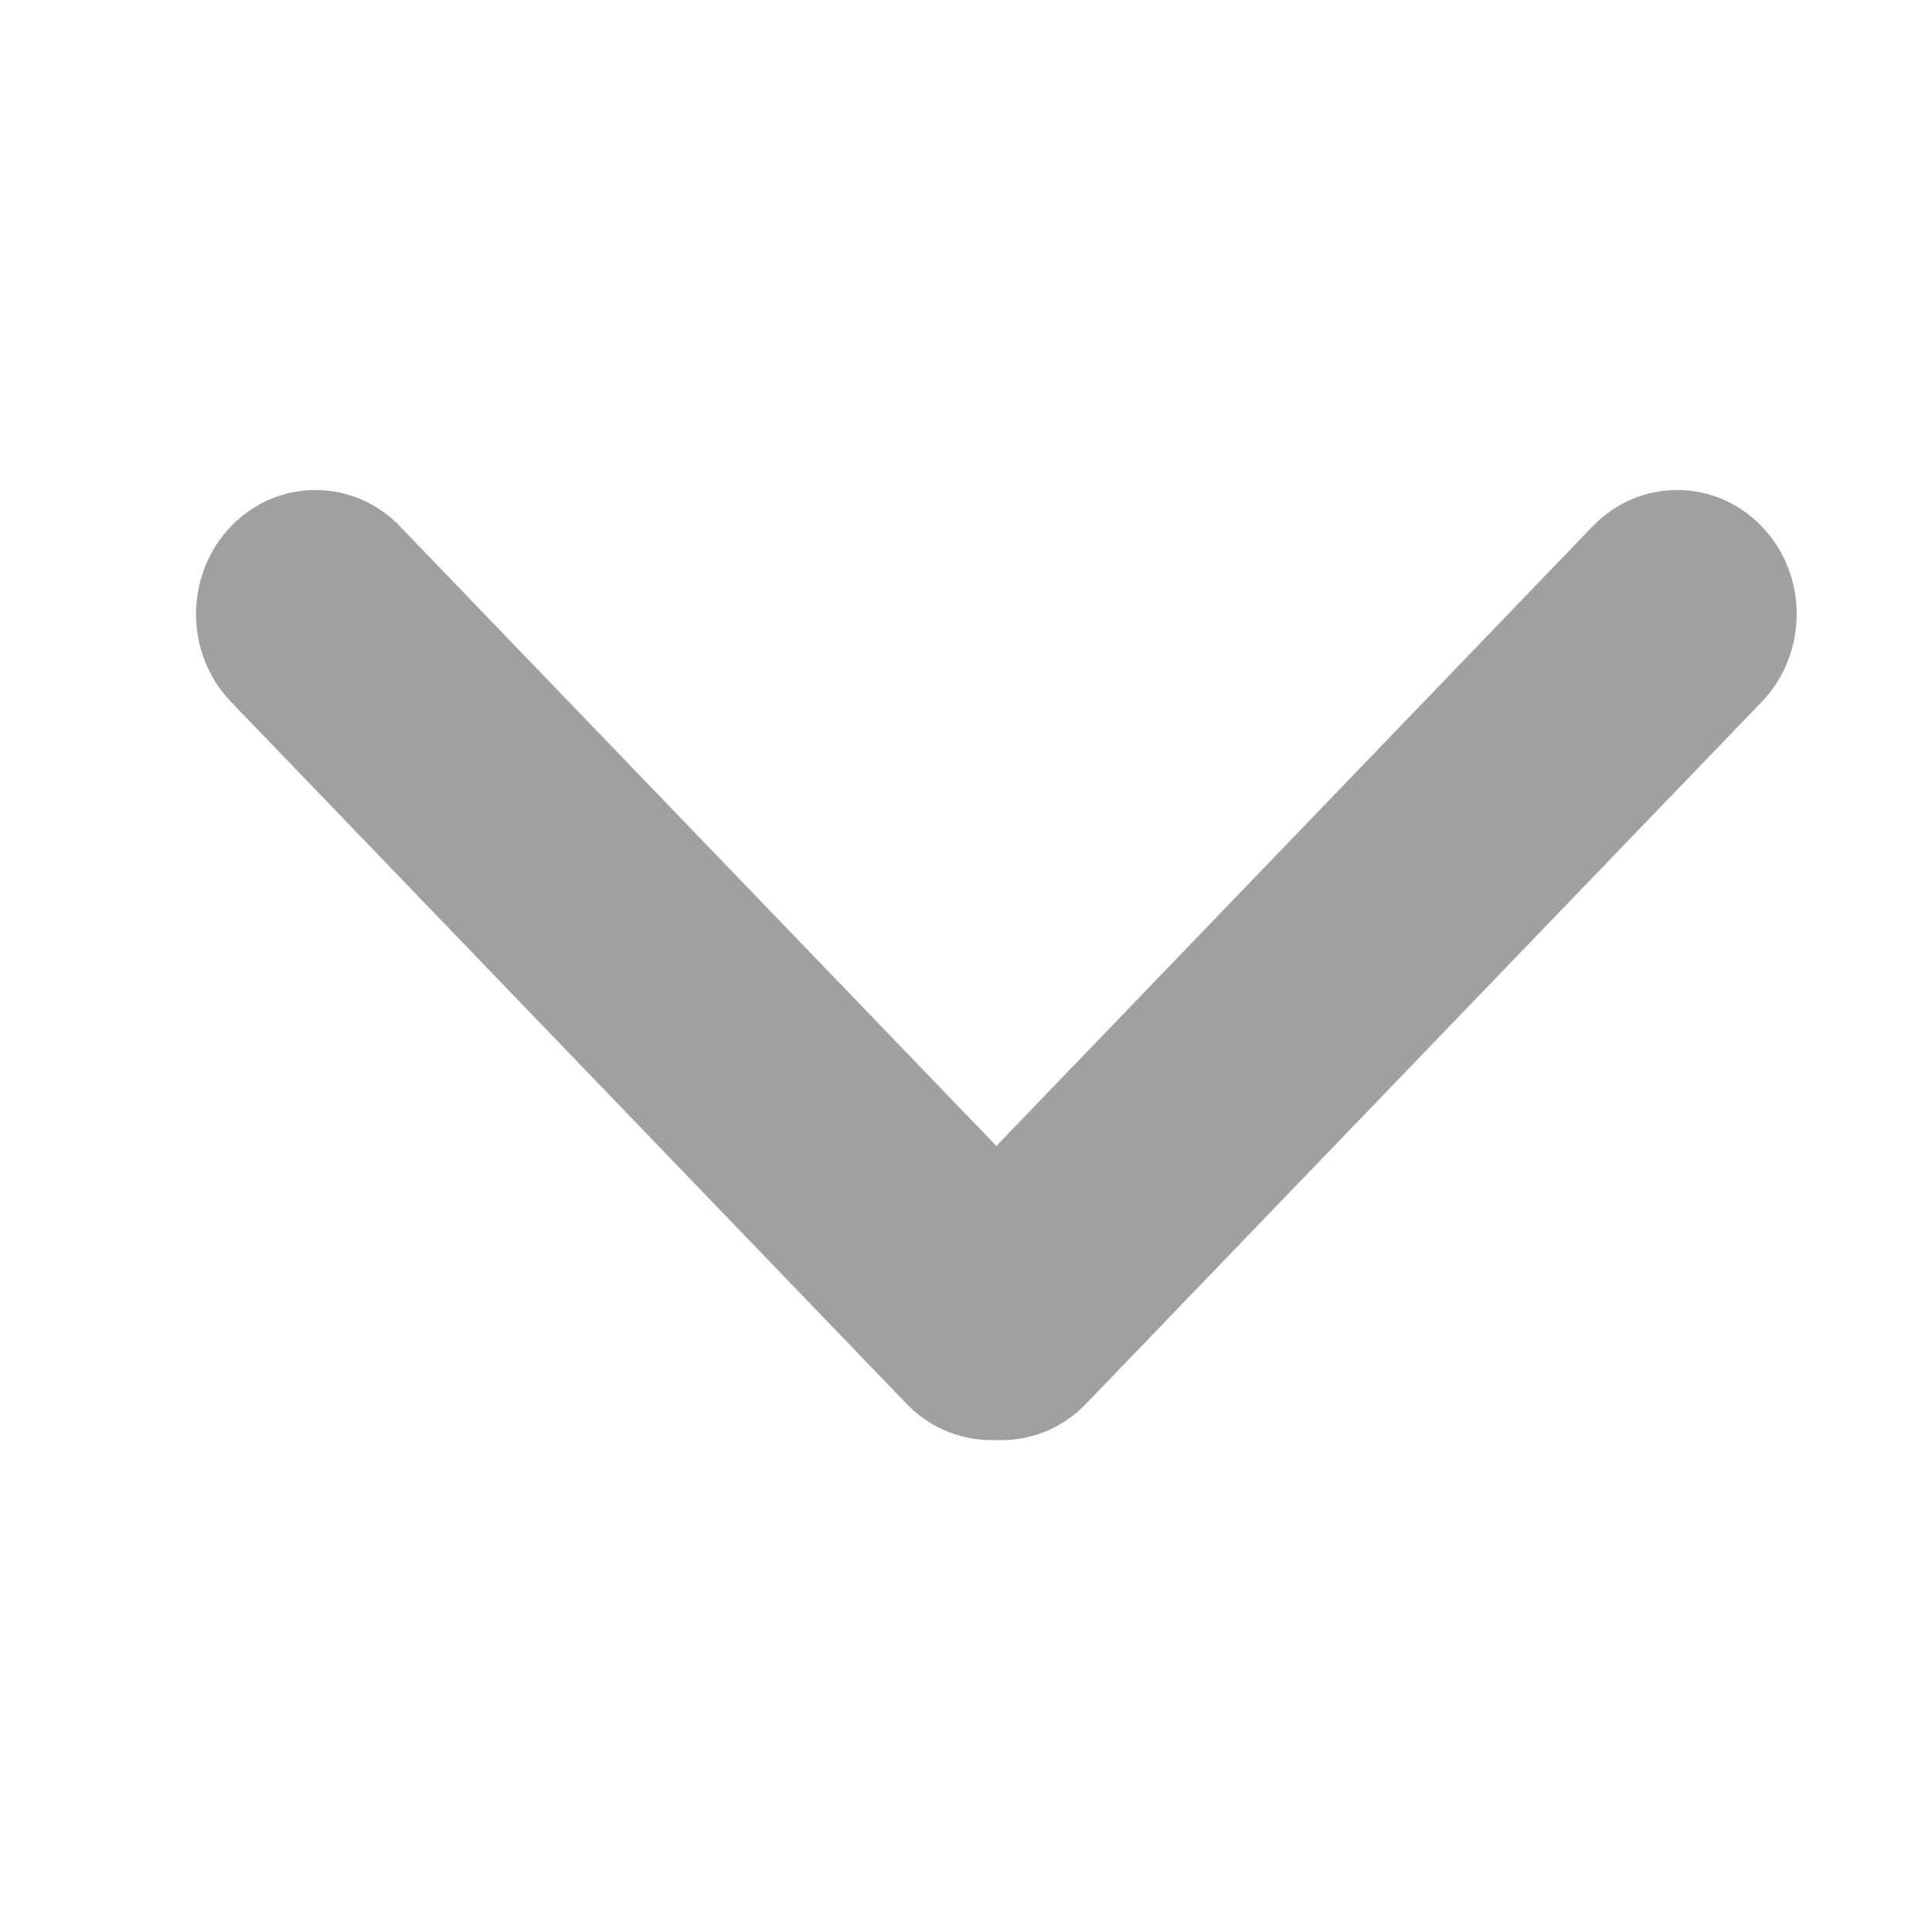 <svg xmlns="http://www.w3.org/2000/svg" width="14" height="14" viewBox="0 0 14 14">
    <path fill="#A0A0A0" fill-rule="evenodd" d="M7.22 10.435c-.234.01-.471-.077-.65-.262L1.674 5.086c-.338-.351-.338-.92 0-1.272.338-.351.886-.351 1.224 0l4.322 4.49 4.321-4.49c.338-.351.887-.351 1.225 0 .338.351.338.92 0 1.272l-4.897 5.087c-.178.185-.416.273-.65.262z"/>
</svg>
